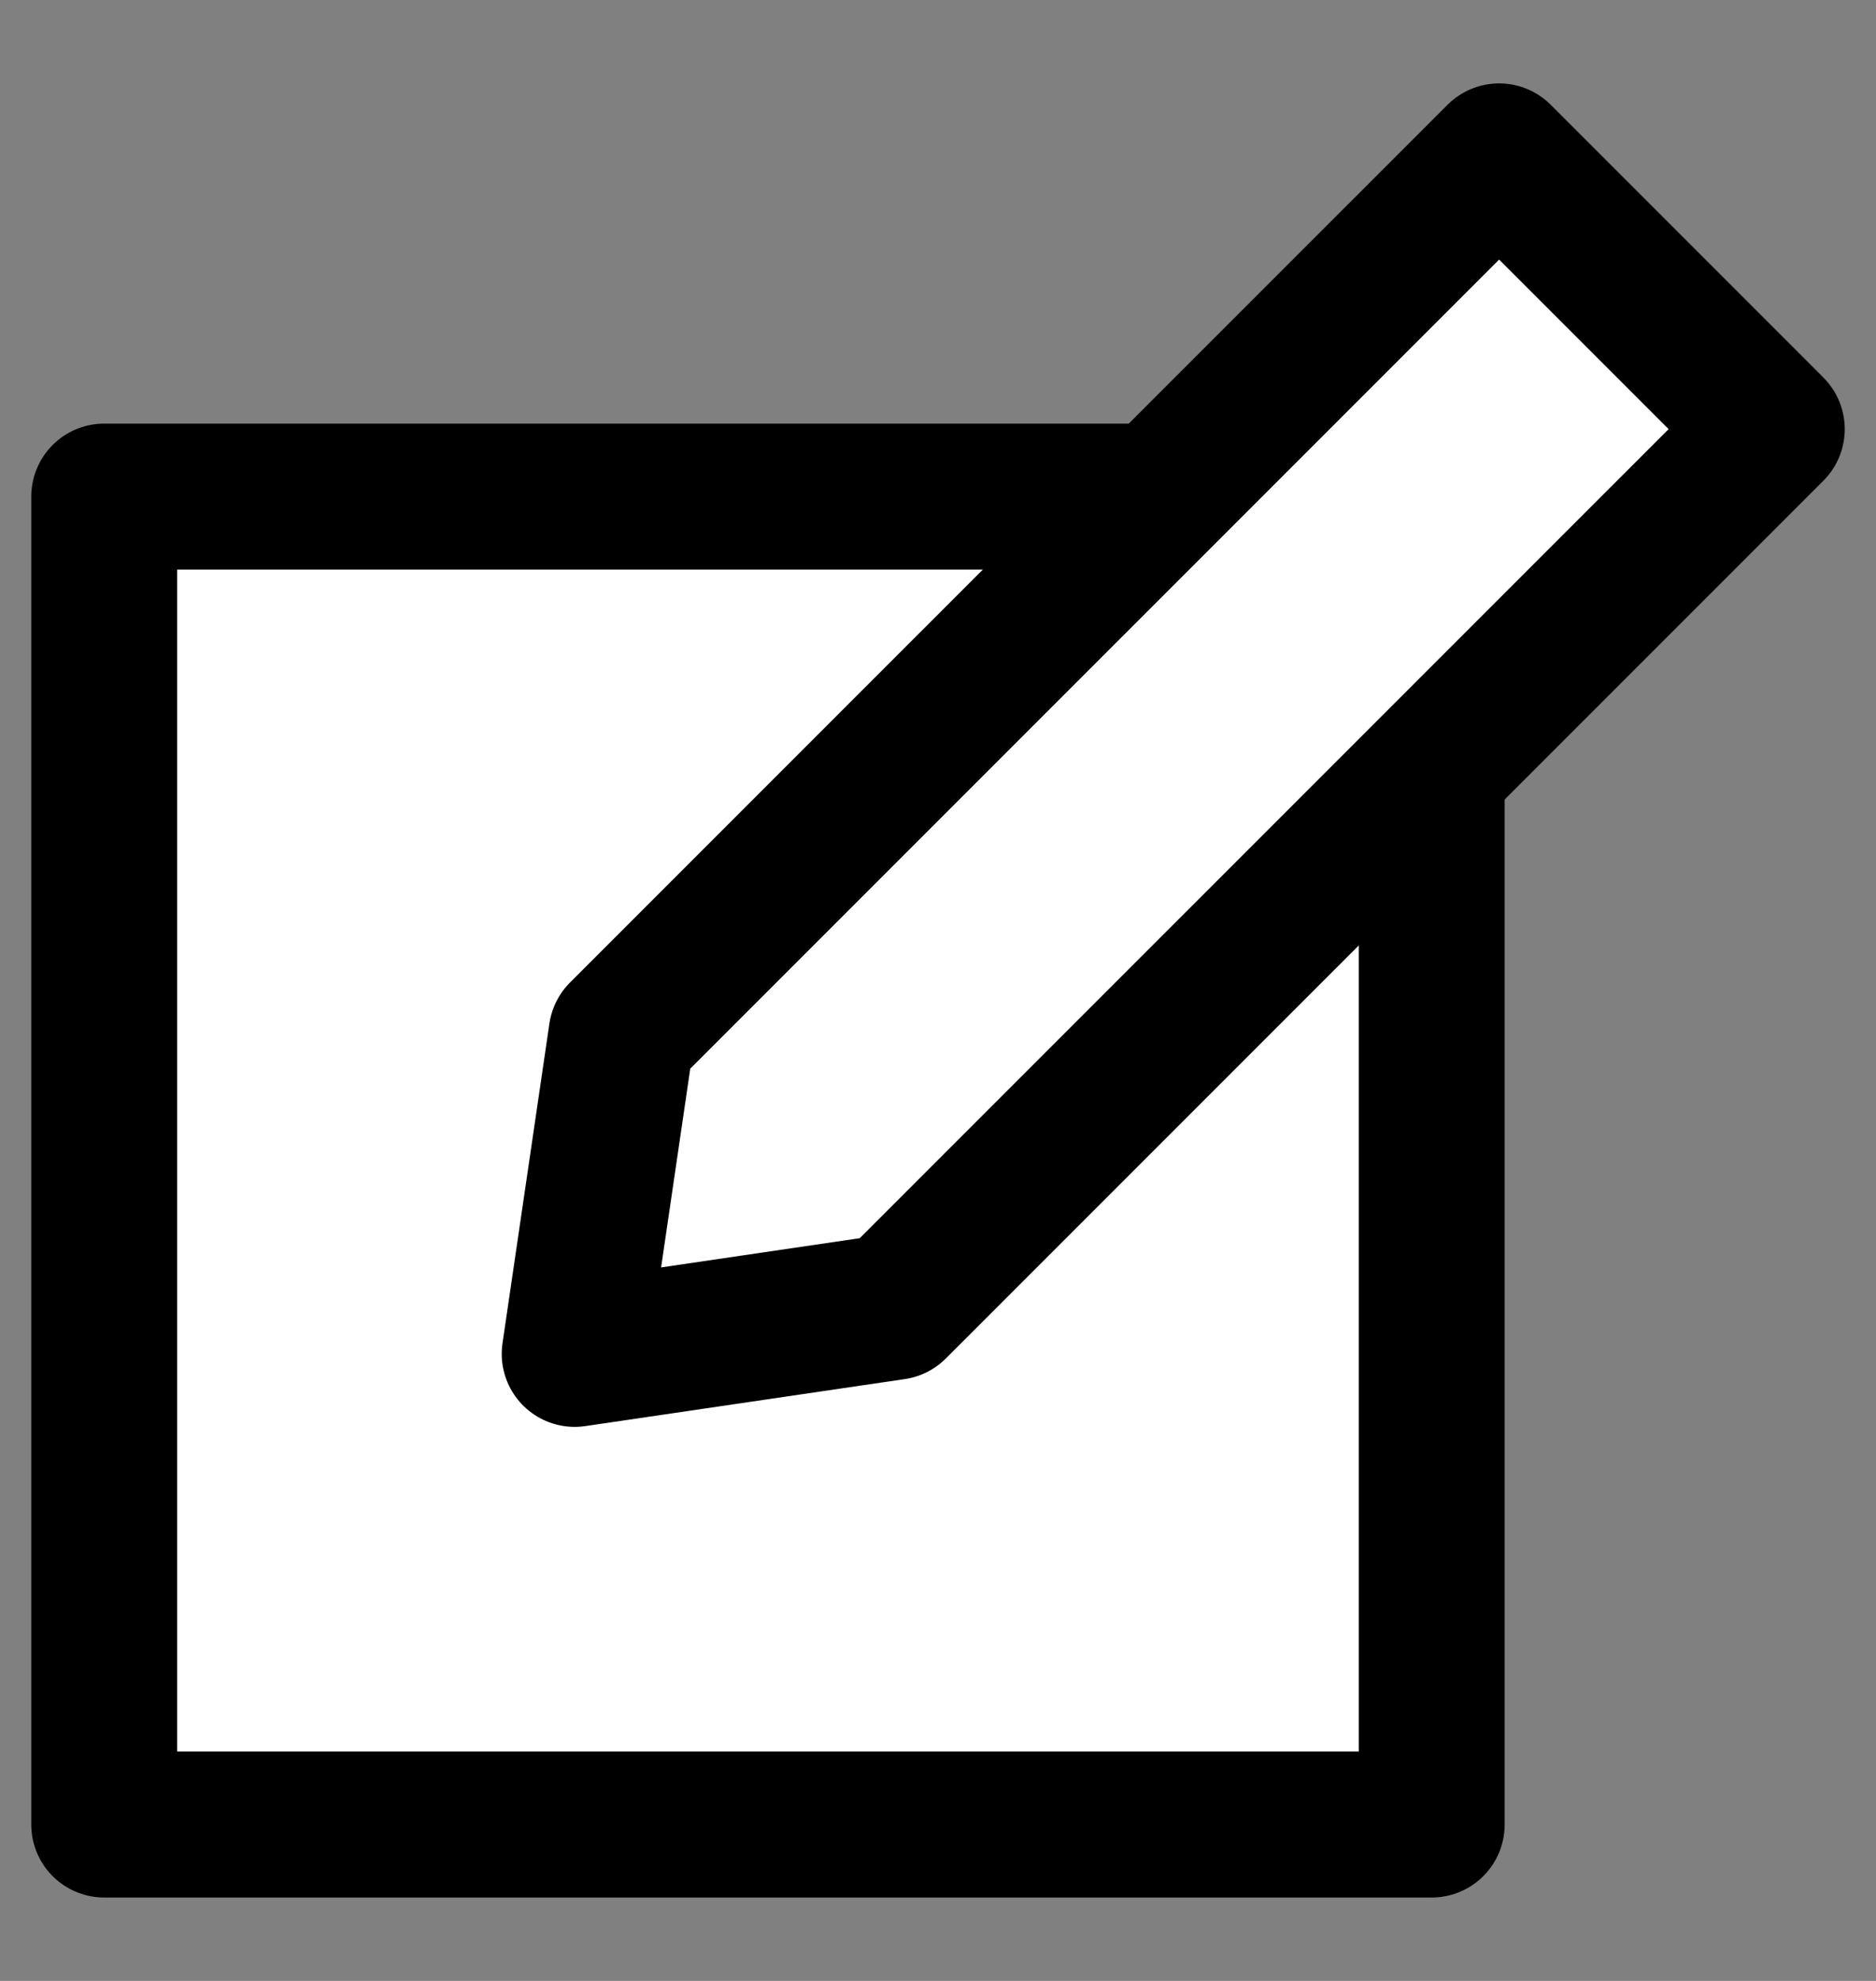 <svg width="18" height="19" viewBox="0 0 18 19" fill="none" xmlns="http://www.w3.org/2000/svg">
<rect x="0" y="0" width="18" height="19" fill="#808080" stroke="none"/>
<g id="Group 176">
<path id="Vector" d="M13.737 4.763H1V17.5H13.737V4.763Z" fill="white" stroke="black" stroke-width="1.4" stroke-linecap="round" stroke-linejoin="round"/>
<path id="Vector_2" d="M8.58 12.535L5.514 12.986L5.964 9.919L14.384 1.5L17 4.116L8.58 12.535Z" fill="white" stroke="black" stroke-width="1.4" stroke-linecap="round" stroke-linejoin="round"/>
</g>
</svg>

